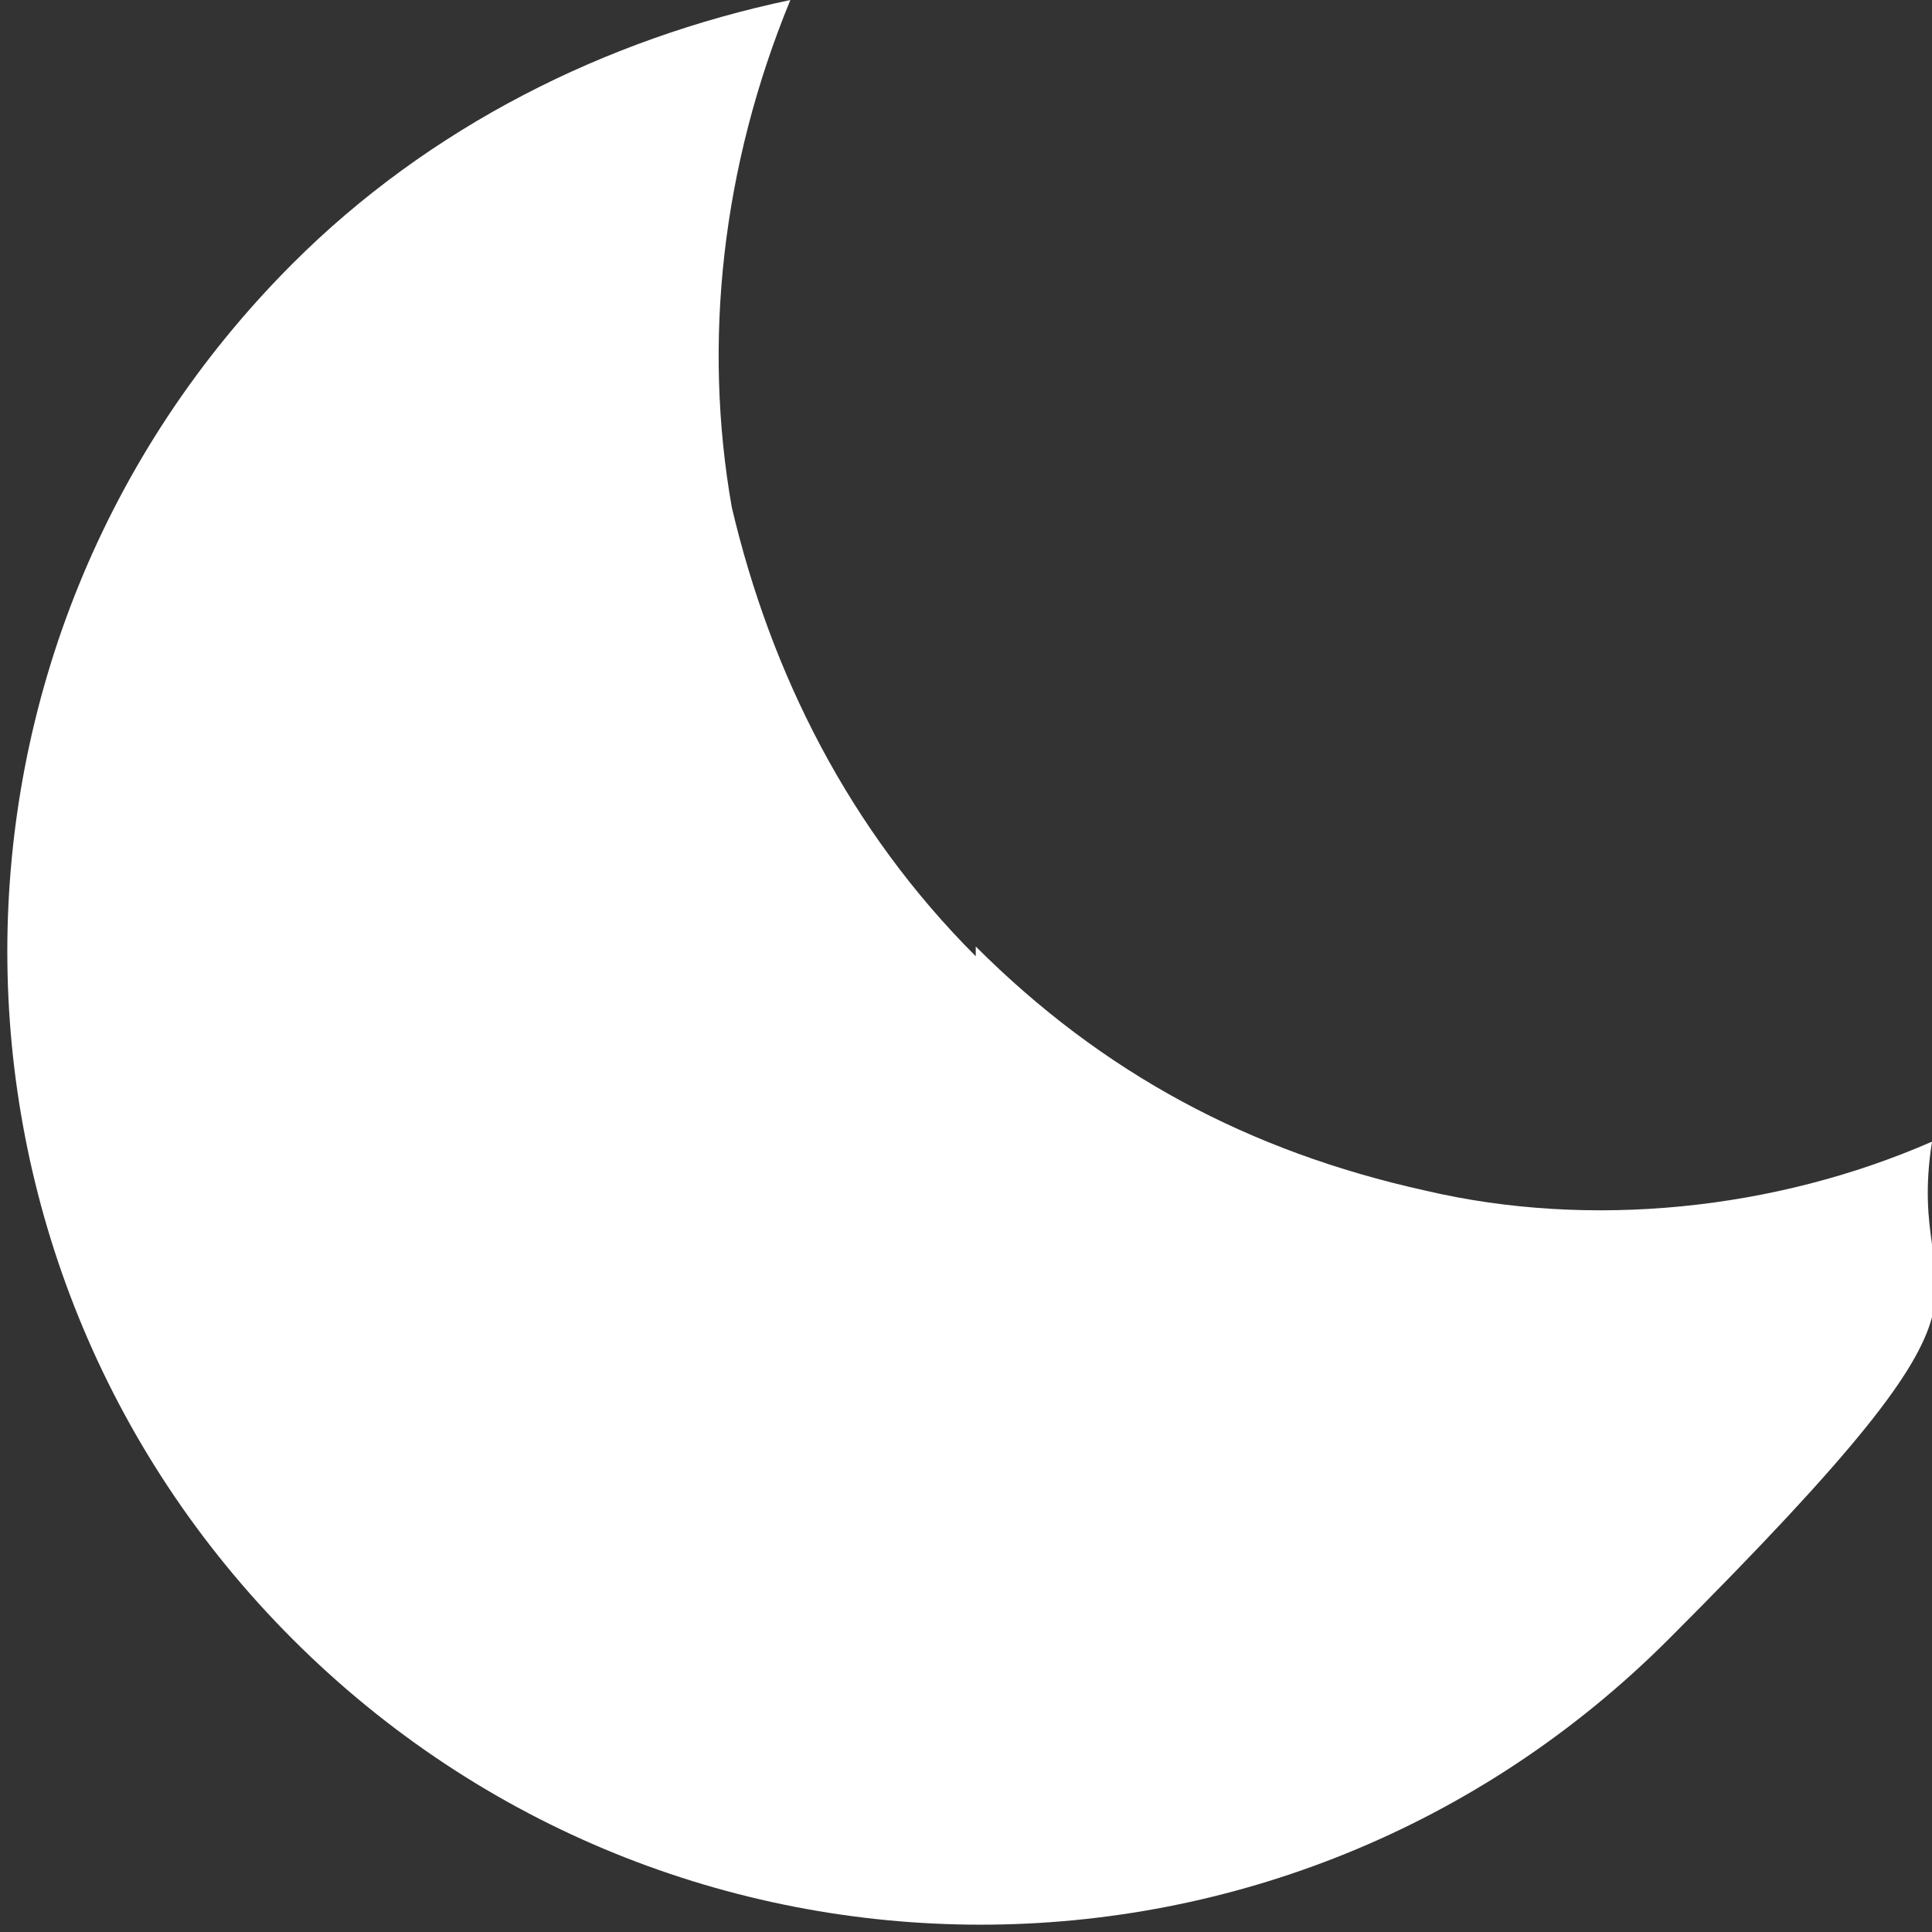 <?xml version="1.0" encoding="UTF-8"?>
<svg id="_レイヤー_1" data-name="レイヤー_1" xmlns="http://www.w3.org/2000/svg" version="1.1" viewBox="0 0 19.8 19.8">
  <rect x="0" y="0" width="19.8" height="19.8" fill="#333333" stroke="none"/>
  <!-- Generator: Adobe Illustrator 29.0.1, SVG Export Plug-In . SVG Version: 2.1.0 Build 192)  -->
  <defs>
    <style>
      .st0, .st1 {
        isolation: isolate;
      }

      .st1 {
        fill: #fff;
        mix-blend-mode: exclusion;
      }
    </style>
  </defs>
  <g class="st0">
    <g id="_レイヤー_11" data-name="_レイヤー_1">
      <path class="st1" d="M10,9.8c-1.3-1.3-2.1-2.9-2.5-4.6C7.2,3.5,7.4,1.7,8.1,0c-1.9.4-3.7,1.3-5.1,2.7-3.9,3.9-3.9,10.2,0,14.1,3.9,3.9,10.2,3.9,14.1,0s2.4-3.2,2.7-5.1c-1.6.7-3.5.9-5.2.5-1.8-.4-3.3-1.2-4.6-2.5h0Z"/>
    </g>
  </g>
</svg>